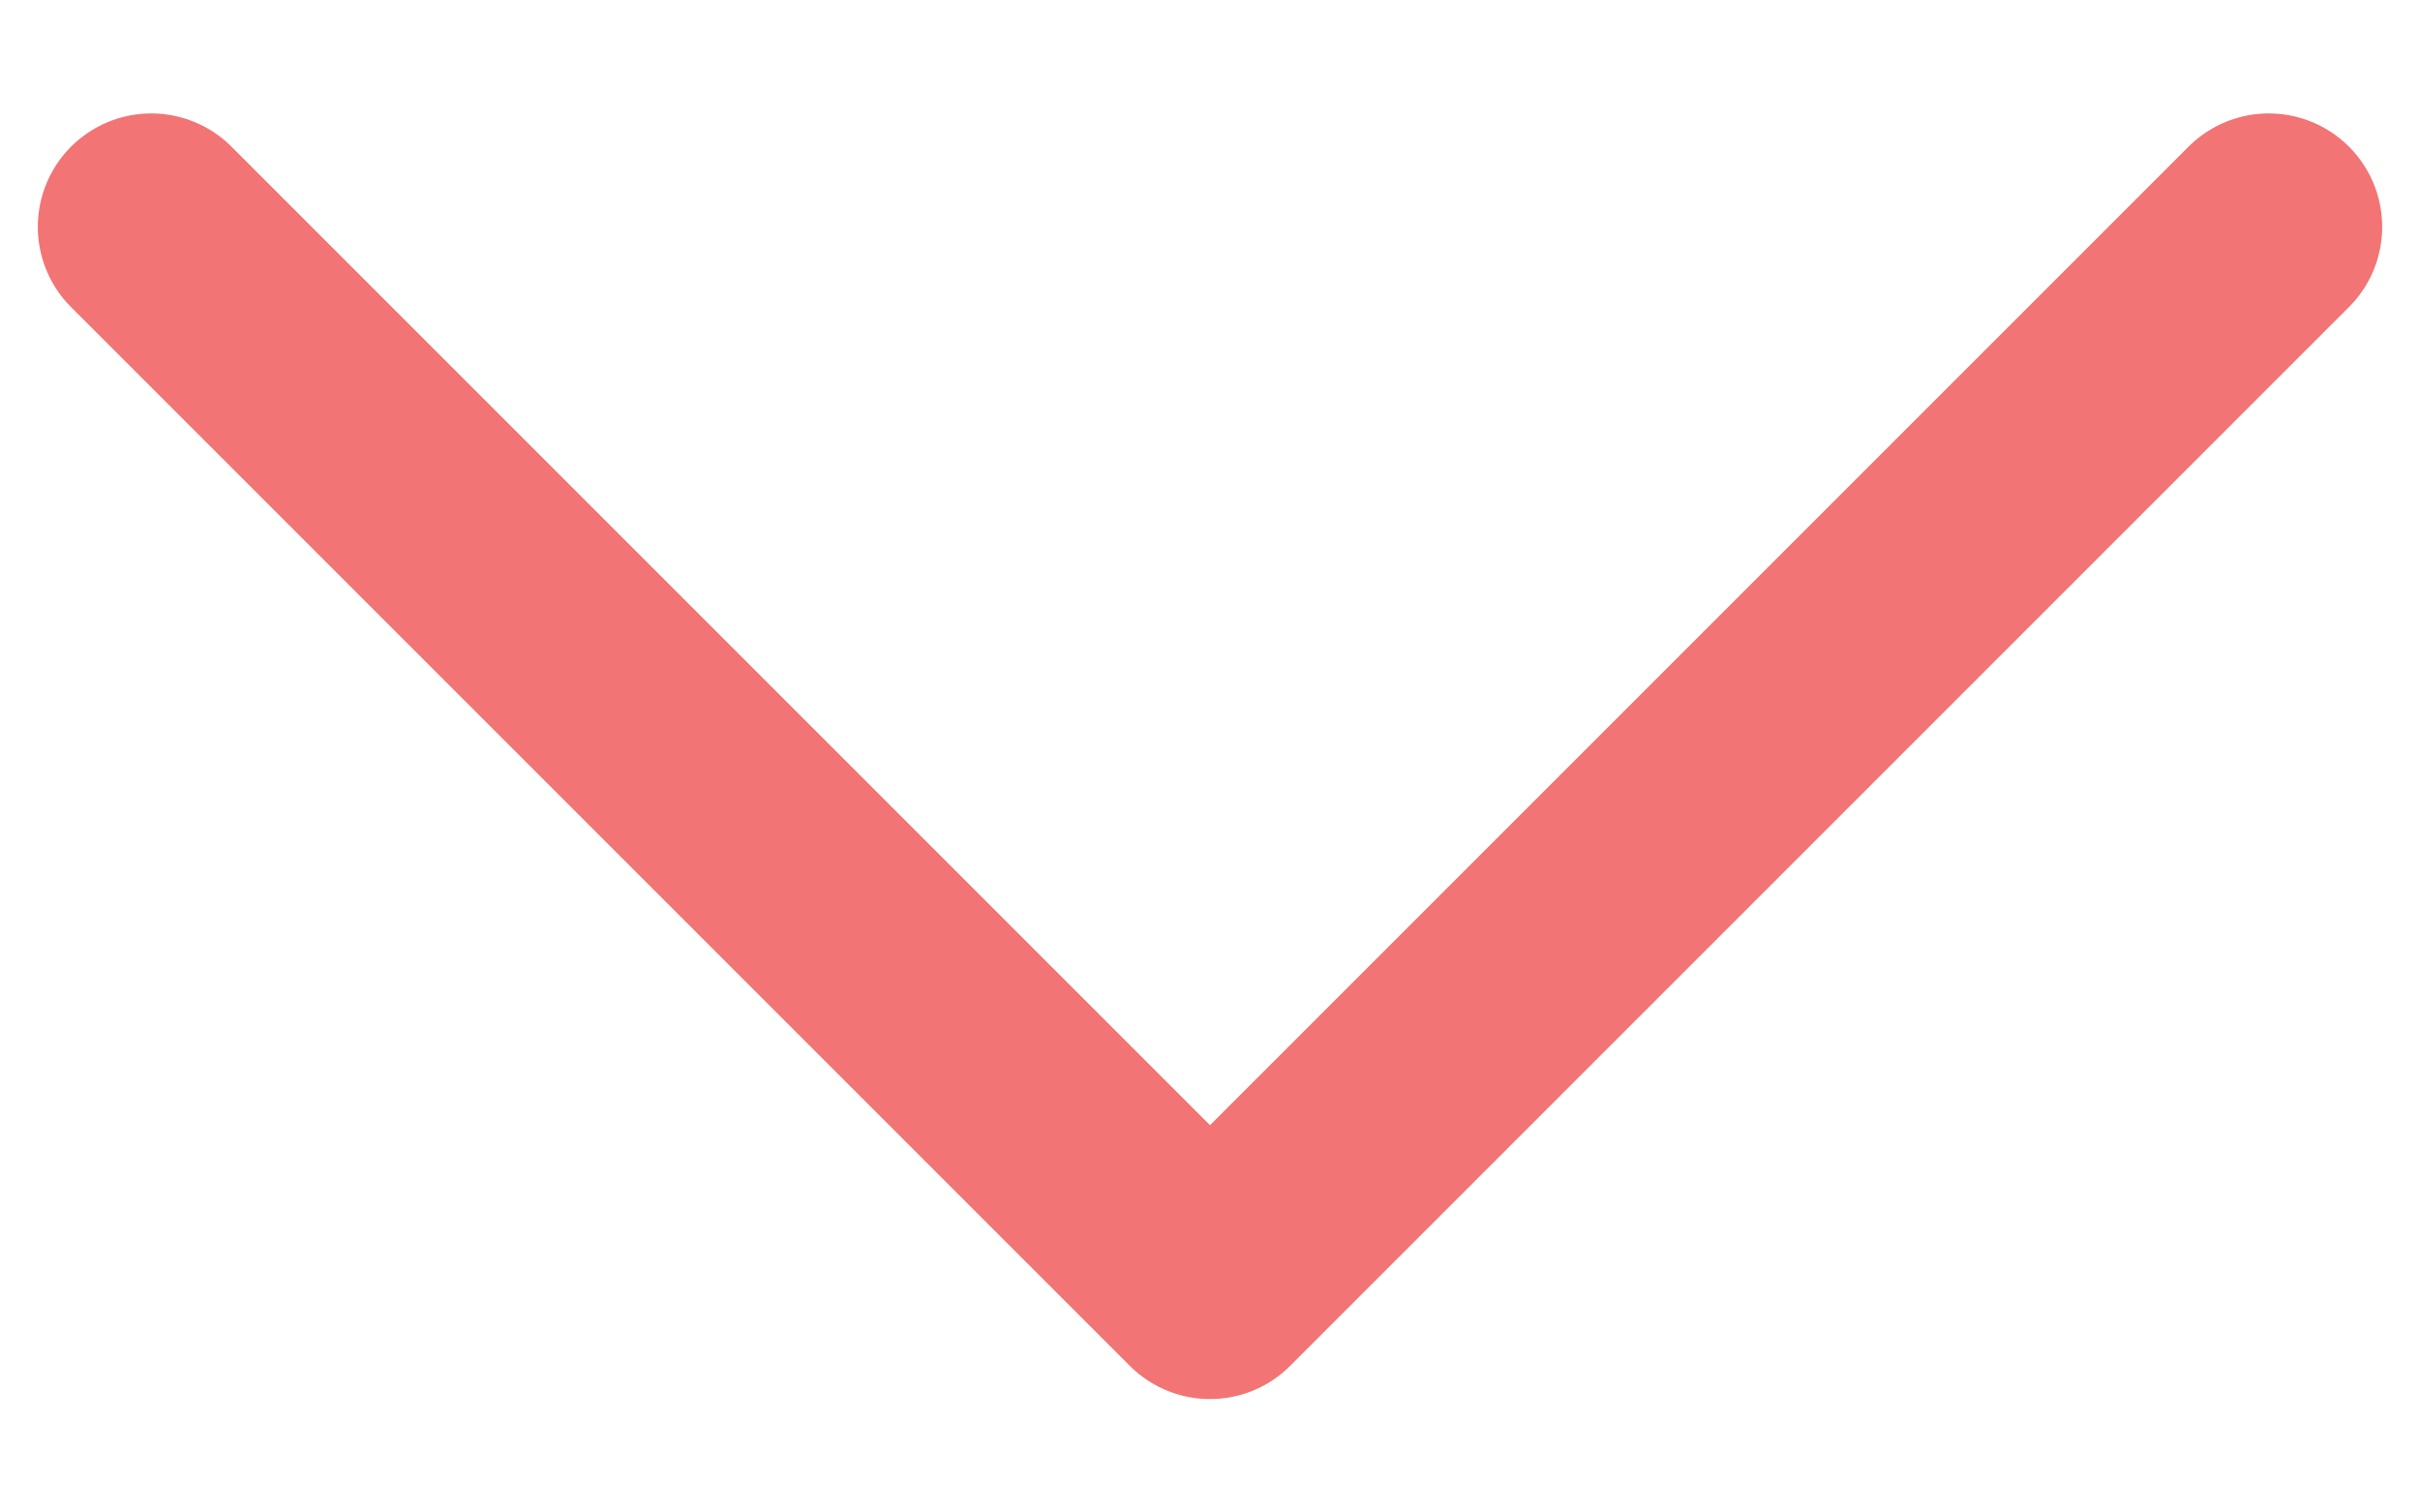 <svg width="16" height="10" viewBox="0 0 16 10" fill="none" xmlns="http://www.w3.org/2000/svg">
<path d="M15 1.5L8 8.5L1 1.5" stroke="#F27474" stroke-width="1.5" stroke-linecap="round" stroke-linejoin="round"/>
</svg>
